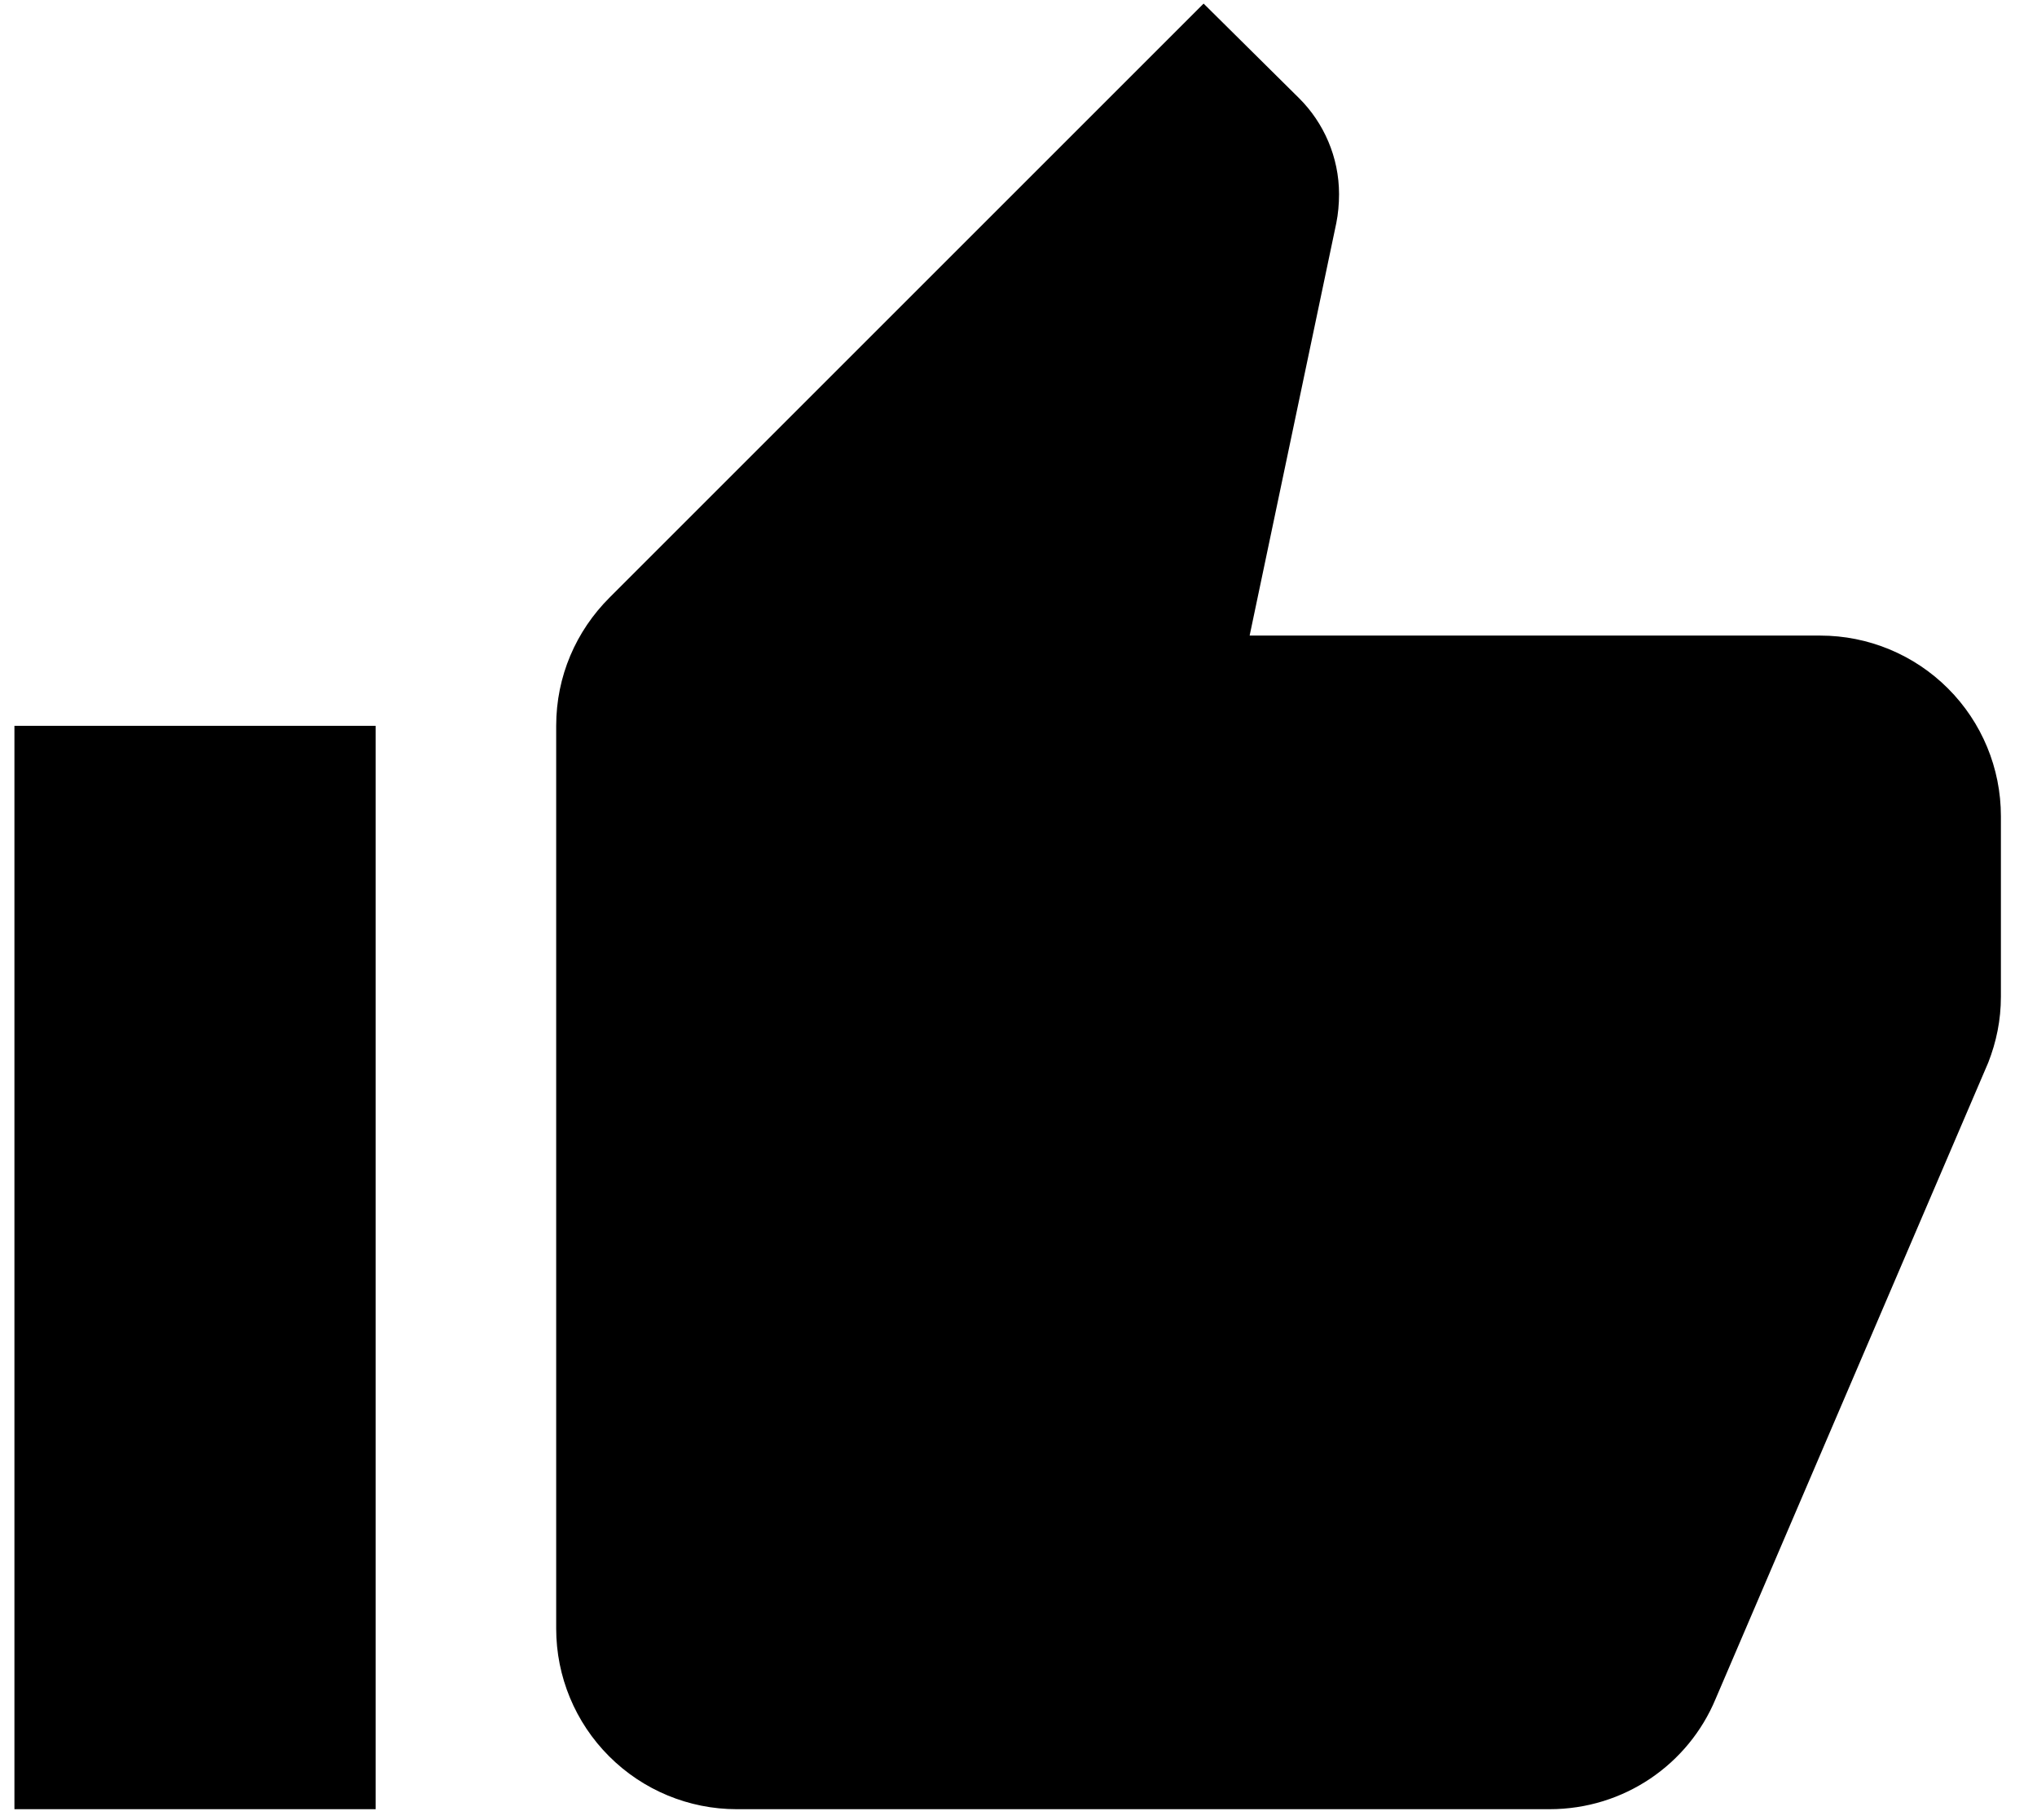 <svg width="47" height="42" viewBox="0 0 47 42" fill="none" xmlns="http://www.w3.org/2000/svg">
<path d="M46.167 18.833C46.167 17.728 45.728 16.668 44.946 15.887C44.165 15.106 43.105 14.667 42 14.667H28.833L30.833 5.146C30.875 4.937 30.896 4.708 30.896 4.479C30.896 3.625 30.542 2.833 29.979 2.271L27.771 0.083L14.062 13.792C13.292 14.562 12.833 15.604 12.833 16.75V37.583C12.833 38.688 13.272 39.748 14.054 40.529C14.835 41.311 15.895 41.75 17 41.75H35.75C37.479 41.75 38.958 40.708 39.583 39.208L45.875 24.521C46.062 24.042 46.167 23.542 46.167 23V18.833ZM0.333 41.75H8.667V16.75H0.333V41.75Z" fill="black"/>
</svg>
